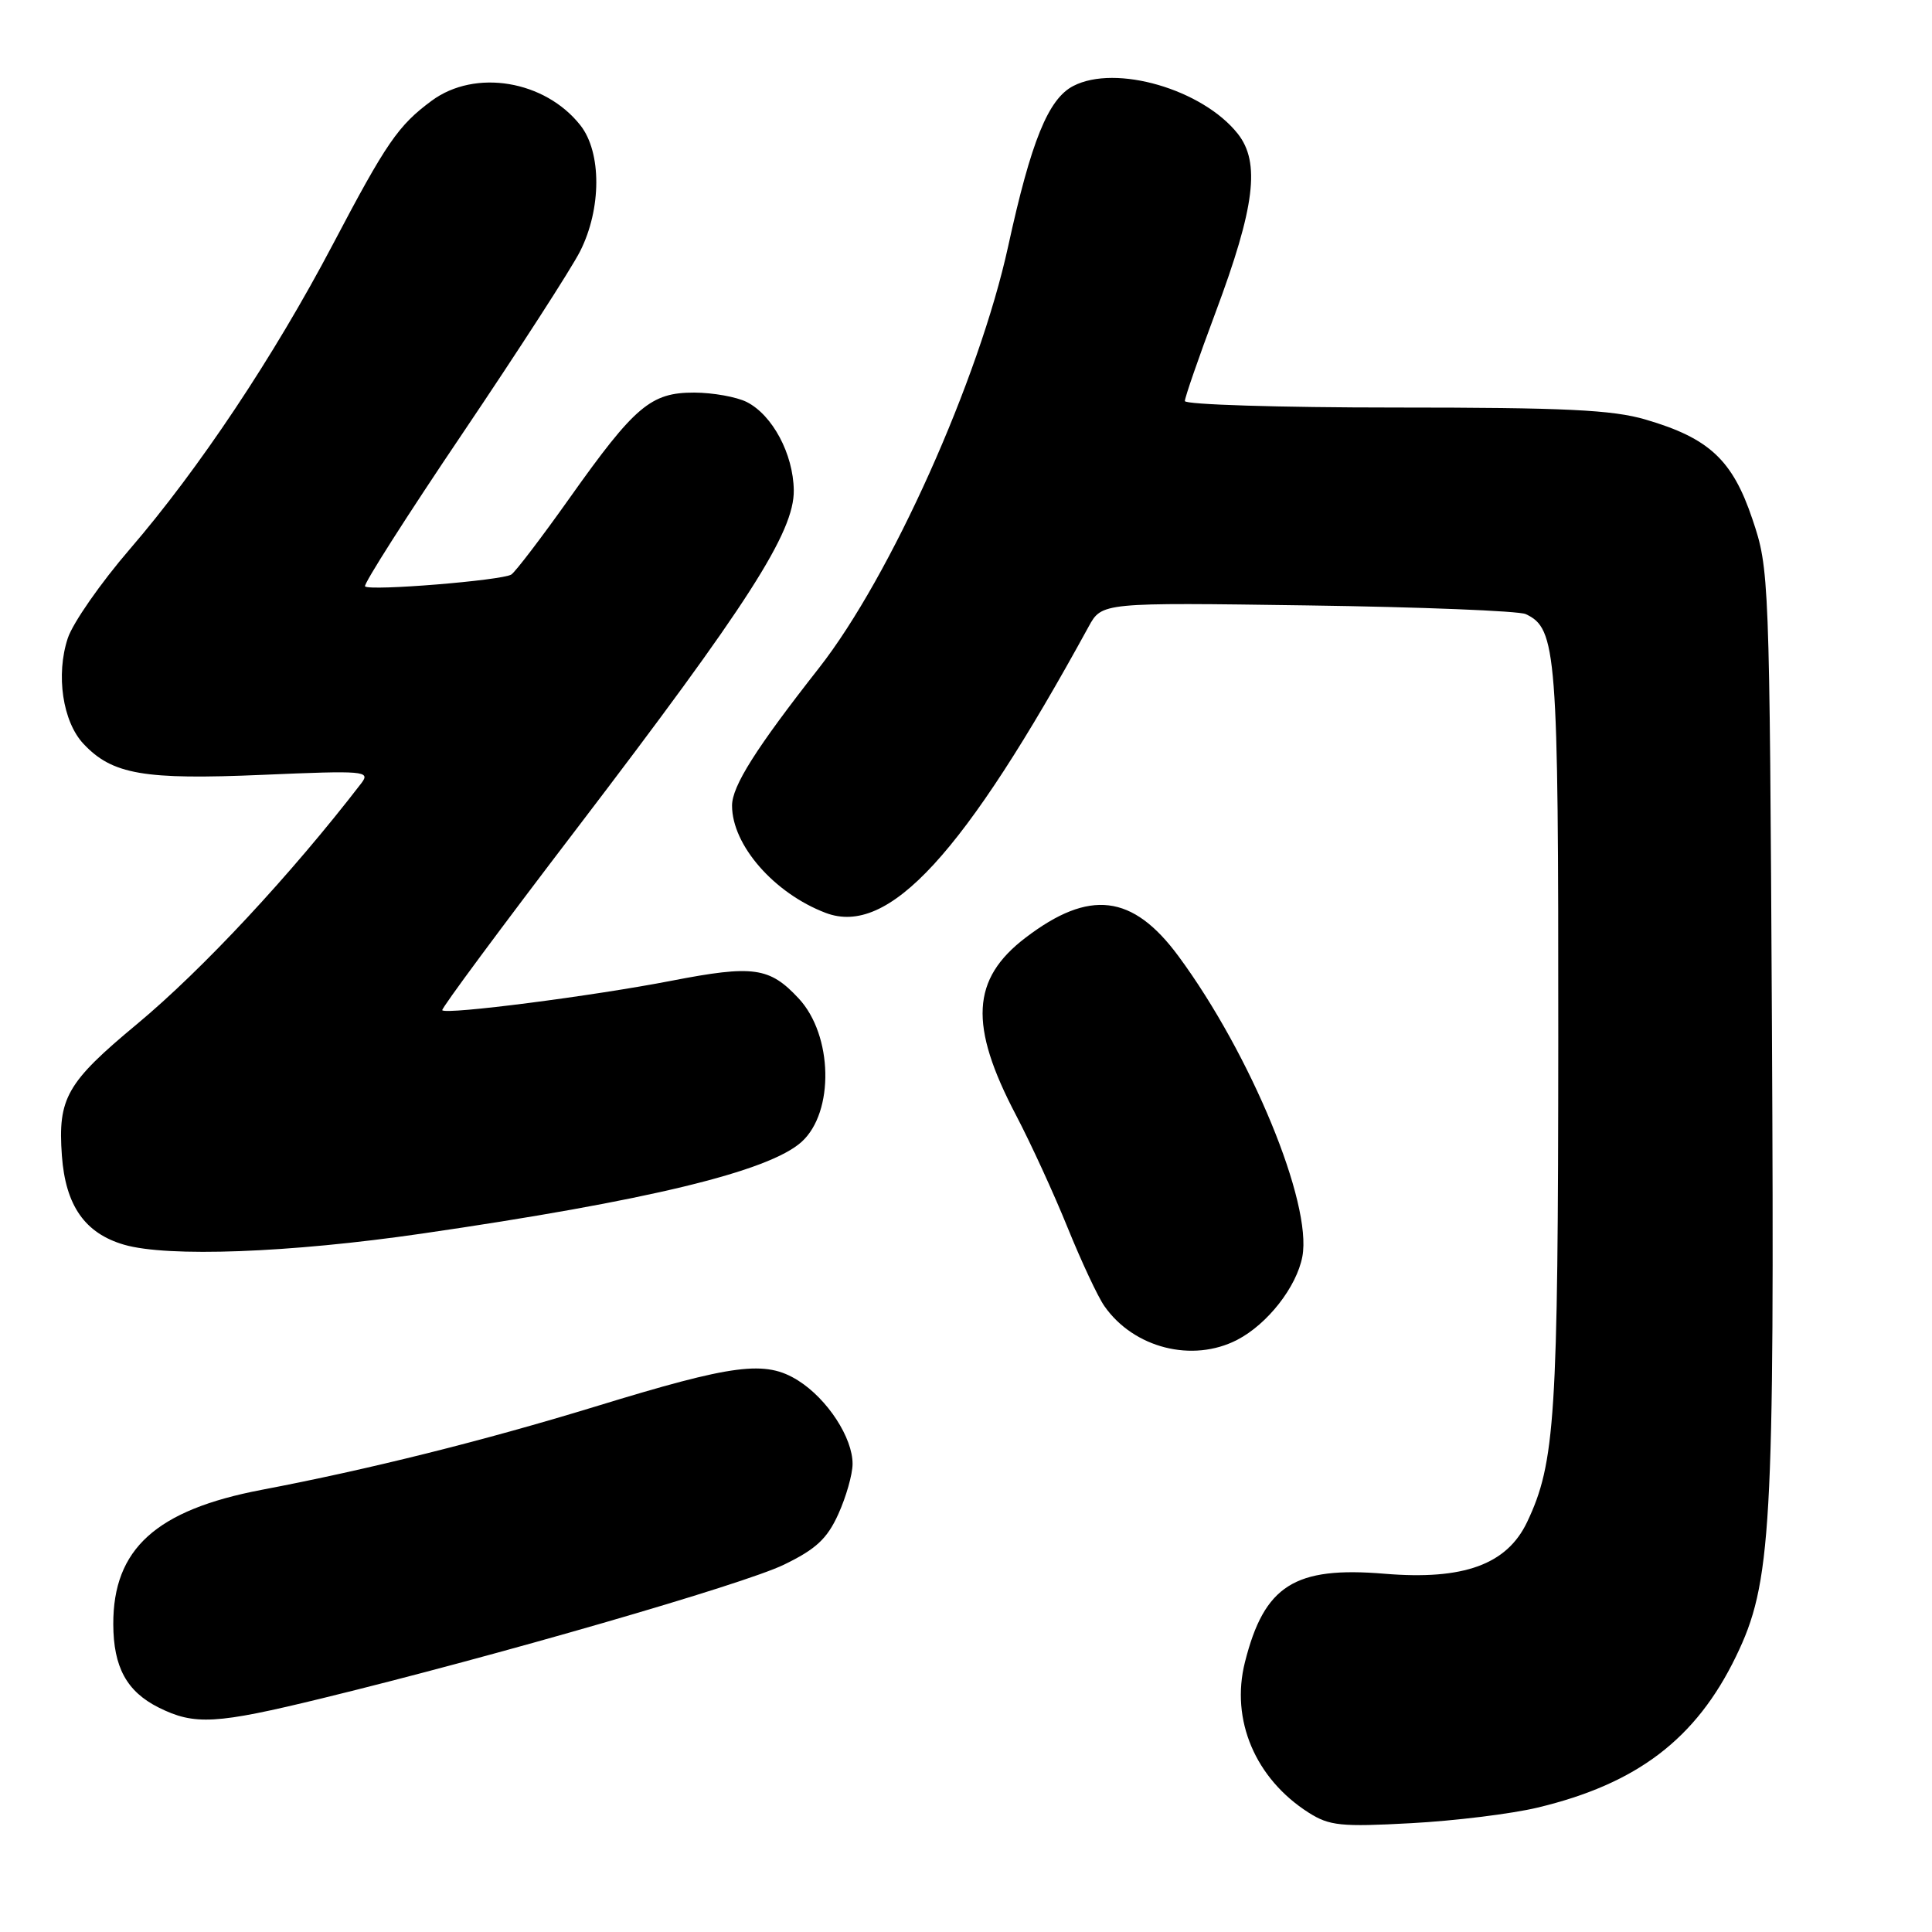 <?xml version="1.0" encoding="UTF-8" standalone="no"?>
<!DOCTYPE svg PUBLIC "-//W3C//DTD SVG 1.1//EN" "http://www.w3.org/Graphics/SVG/1.1/DTD/svg11.dtd" >
<svg xmlns="http://www.w3.org/2000/svg" xmlns:xlink="http://www.w3.org/1999/xlink" version="1.1" viewBox="0 0 256 256">
 <g >
 <path fill="currentColor"
d=" M 203.72 239.52 C 216.91 236.37 224.73 230.42 230.02 219.50 C 234.74 209.78 235.14 202.79 234.79 136.00 C 234.47 76.19 234.44 75.42 232.20 68.78 C 229.57 60.95 226.47 58.06 218.07 55.60 C 213.67 54.30 207.36 54.00 184.82 54.00 C 169.52 54.00 157.00 53.61 157.00 53.14 C 157.00 52.67 158.83 47.38 161.07 41.39 C 166.29 27.43 167.02 21.53 164.01 17.72 C 159.34 11.83 147.84 8.48 142.22 11.39 C 138.90 13.10 136.63 18.69 133.59 32.62 C 129.74 50.27 118.03 76.38 108.53 88.50 C 100.12 99.22 97.00 104.17 97.00 106.75 C 97.00 111.98 102.57 118.36 109.40 120.96 C 117.73 124.13 127.71 113.26 144.25 83.03 C 146.00 79.83 146.00 79.83 173.25 80.22 C 188.24 80.43 201.25 80.95 202.16 81.37 C 206.27 83.29 206.50 86.28 206.48 137.50 C 206.46 187.84 206.08 193.82 202.35 201.68 C 199.67 207.31 193.93 209.40 183.47 208.53 C 171.53 207.53 167.52 210.07 164.96 220.25 C 163.03 227.90 166.34 235.69 173.41 240.19 C 176.15 241.93 177.69 242.09 187.00 241.58 C 192.78 241.27 200.30 240.34 203.72 239.52 Z  M 42.70 225.03 C 65.74 219.41 98.51 209.93 103.85 207.34 C 108.11 205.28 109.60 203.90 111.08 200.63 C 112.11 198.36 112.96 195.38 112.97 194.00 C 113.00 190.53 109.64 185.37 105.76 182.93 C 101.42 180.20 97.30 180.73 78.87 186.38 C 64.03 190.92 48.86 194.71 34.67 197.41 C 20.68 200.08 14.98 205.24 15.01 215.22 C 15.03 220.91 16.79 224.13 21.01 226.25 C 25.77 228.63 28.61 228.47 42.70 225.03 Z  M 163.93 177.54 C 167.95 175.46 171.81 170.52 172.57 166.50 C 173.89 159.44 165.73 139.67 156.14 126.68 C 150.08 118.48 144.36 117.79 135.89 124.25 C 128.70 129.73 128.37 135.85 134.63 147.77 C 136.57 151.47 139.65 158.18 141.47 162.68 C 143.29 167.17 145.48 171.85 146.34 173.07 C 150.23 178.63 158.00 180.60 163.93 177.54 Z  M 55.89 163.46 C 85.76 159.12 101.89 155.22 106.22 151.30 C 110.57 147.36 110.37 137.17 105.83 132.30 C 101.97 128.15 99.84 127.85 89.00 129.95 C 78.56 131.98 59.09 134.48 58.60 133.86 C 58.44 133.66 66.46 122.84 76.41 109.81 C 99.13 80.04 105.26 70.50 105.18 64.95 C 105.11 60.15 102.36 55.00 98.95 53.27 C 97.60 52.59 94.47 52.03 92.00 52.02 C 86.24 52.01 84.14 53.78 75.47 66.00 C 71.77 71.22 68.29 75.78 67.75 76.13 C 66.53 76.91 49.00 78.34 48.37 77.70 C 48.12 77.45 53.95 68.30 61.33 57.37 C 68.70 46.44 75.70 35.61 76.87 33.29 C 79.71 27.67 79.73 20.20 76.91 16.61 C 72.21 10.64 62.96 9.10 57.21 13.34 C 52.76 16.63 51.21 18.88 44.08 32.43 C 36.29 47.23 26.36 62.14 17.18 72.79 C 13.33 77.26 9.64 82.56 8.98 84.57 C 7.38 89.42 8.30 95.63 11.07 98.57 C 14.88 102.63 19.07 103.35 34.81 102.67 C 48.34 102.09 49.12 102.15 47.88 103.78 C 38.54 115.91 26.84 128.47 18.16 135.69 C 8.82 143.45 7.65 145.50 8.20 153.13 C 8.68 159.75 11.25 163.42 16.44 164.93 C 22.22 166.61 38.38 166.01 55.89 163.46 Z "/>
</g>
</svg>